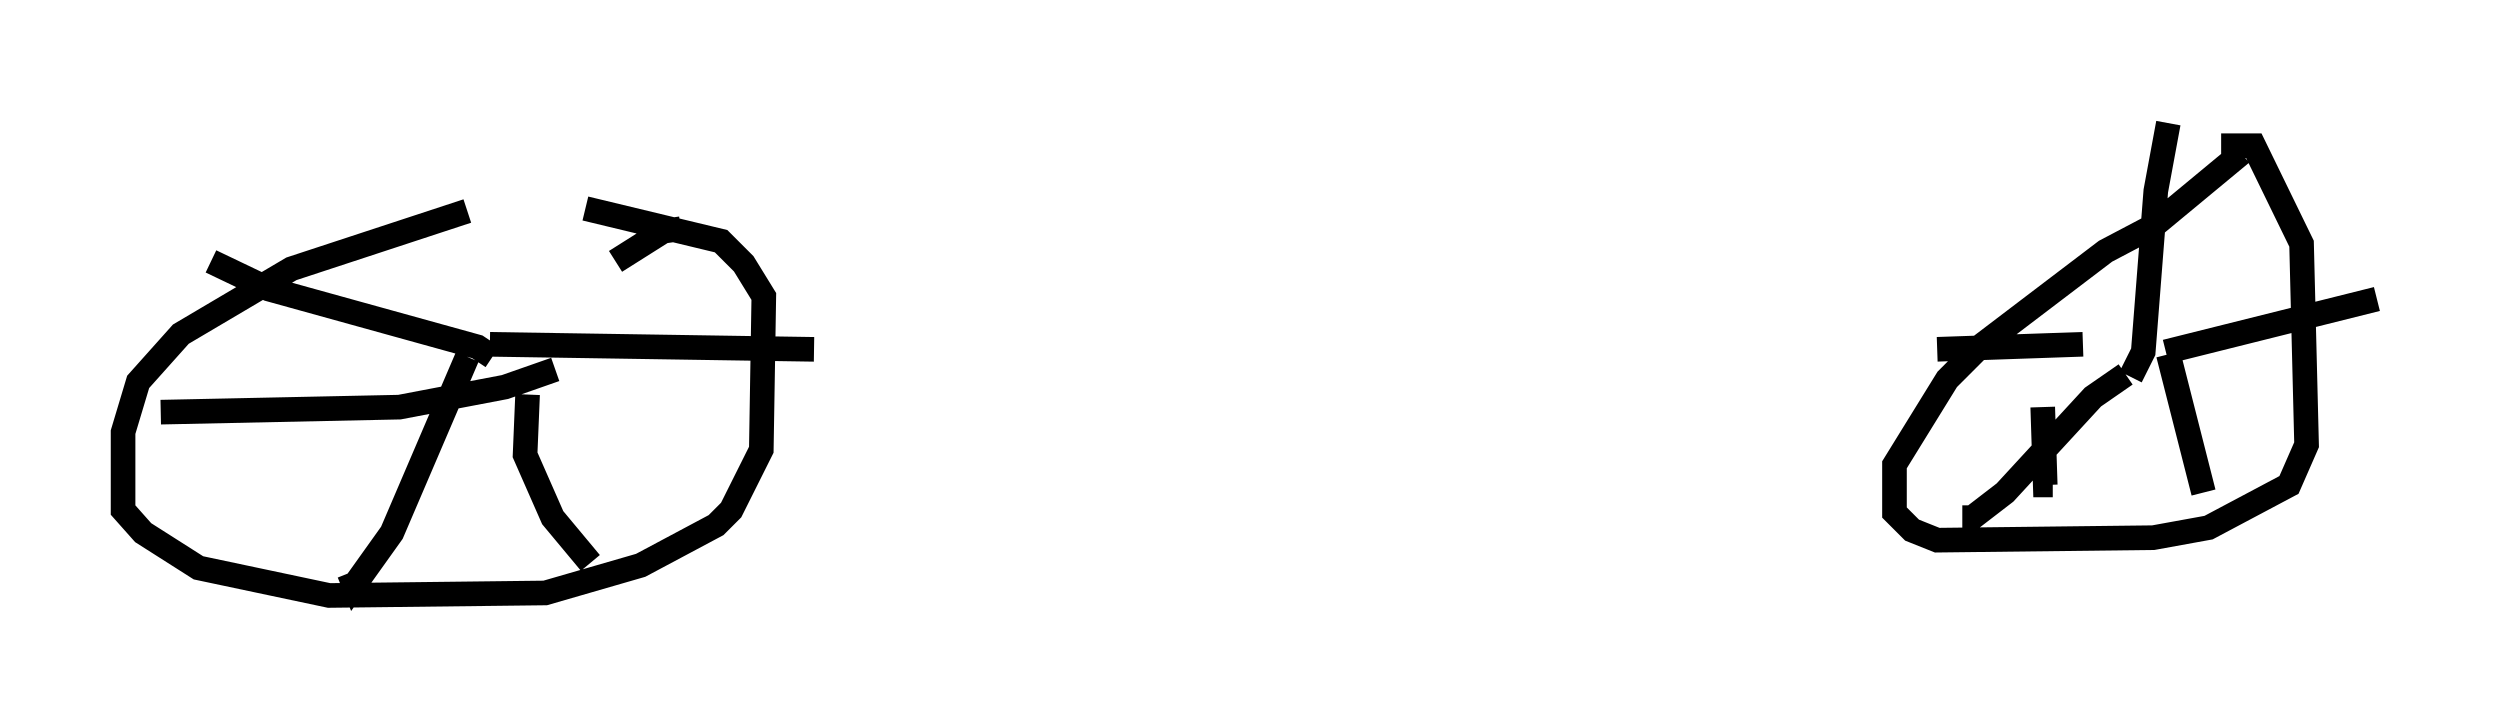 <?xml version="1.0" encoding="utf-8" ?>
<svg baseProfile="full" height="29.192" version="1.1" width="101.57" xmlns="http://www.w3.org/2000/svg" xmlns:ev="http://www.w3.org/2001/xml-events" xmlns:xlink="http://www.w3.org/1999/xlink"><defs /><rect fill="white" height="29.192" width="101.57" x="0" y="0" /><path d="M23.069, 8.573 m-4.083, 0.0 l-7.146, 2.348 -4.492, 2.654 l-1.735, 1.94 -0.613, 2.042 l0.0, 3.165 0.817, 0.919 l2.246, 1.429 5.308, 1.123 l8.779, -0.102 3.879, -1.123 l3.063, -1.633 0.613, -0.613 l1.225, -2.45 0.102, -6.227 l-0.817, -1.327 -0.919, -0.919 l-5.513, -1.327 m67.274, -2.246 l-3.573, 2.96 -1.94, 1.021 l-5.104, 3.879 -1.327, 1.327 l-2.144, 3.471 0.0, 1.94 l0.715, 0.715 1.021, 0.408 l8.779, -0.102 2.246, -0.408 l3.267, -1.735 0.715, -1.633 l-0.204, -8.167 -1.94, -3.981 l-1.327, 0.0 m-3.675, 9.392 l0.51, -1.021 0.51, -6.533 l0.51, -2.756 m-0.102, 9.29 l8.575, -2.144 m-13.577, 4.39 l0.102, 3.165 0.306, 0.0 m4.696, -5.308 l1.429, 5.615 m-4.9, -6.023 l-5.921, 0.204 m7.656, 1.021 l-1.327, 0.919 -3.573, 3.879 l-1.327, 1.021 -0.408, 0.0 m-58.29, -5.002 l-0.102, 2.45 1.123, 2.552 l1.531, 1.838 m1.021, -12.25 l1.94, -1.225 0.715, -0.102 m-5.104, 5.717 l-2.042, 0.715 -4.288, 0.817 l-9.698, 0.204 m13.475, -2.246 l0.0, 0.0 m0.0, 0.0 l-0.613, -0.408 -8.473, -2.348 l-2.348, -1.123 m10.413, 3.879 l-3.063, 7.146 -1.531, 2.144 l-0.204, -0.51 m5.717, -9.29 l13.169, 0.204 " fill="none" stroke="black" stroke-width="1" /></svg>